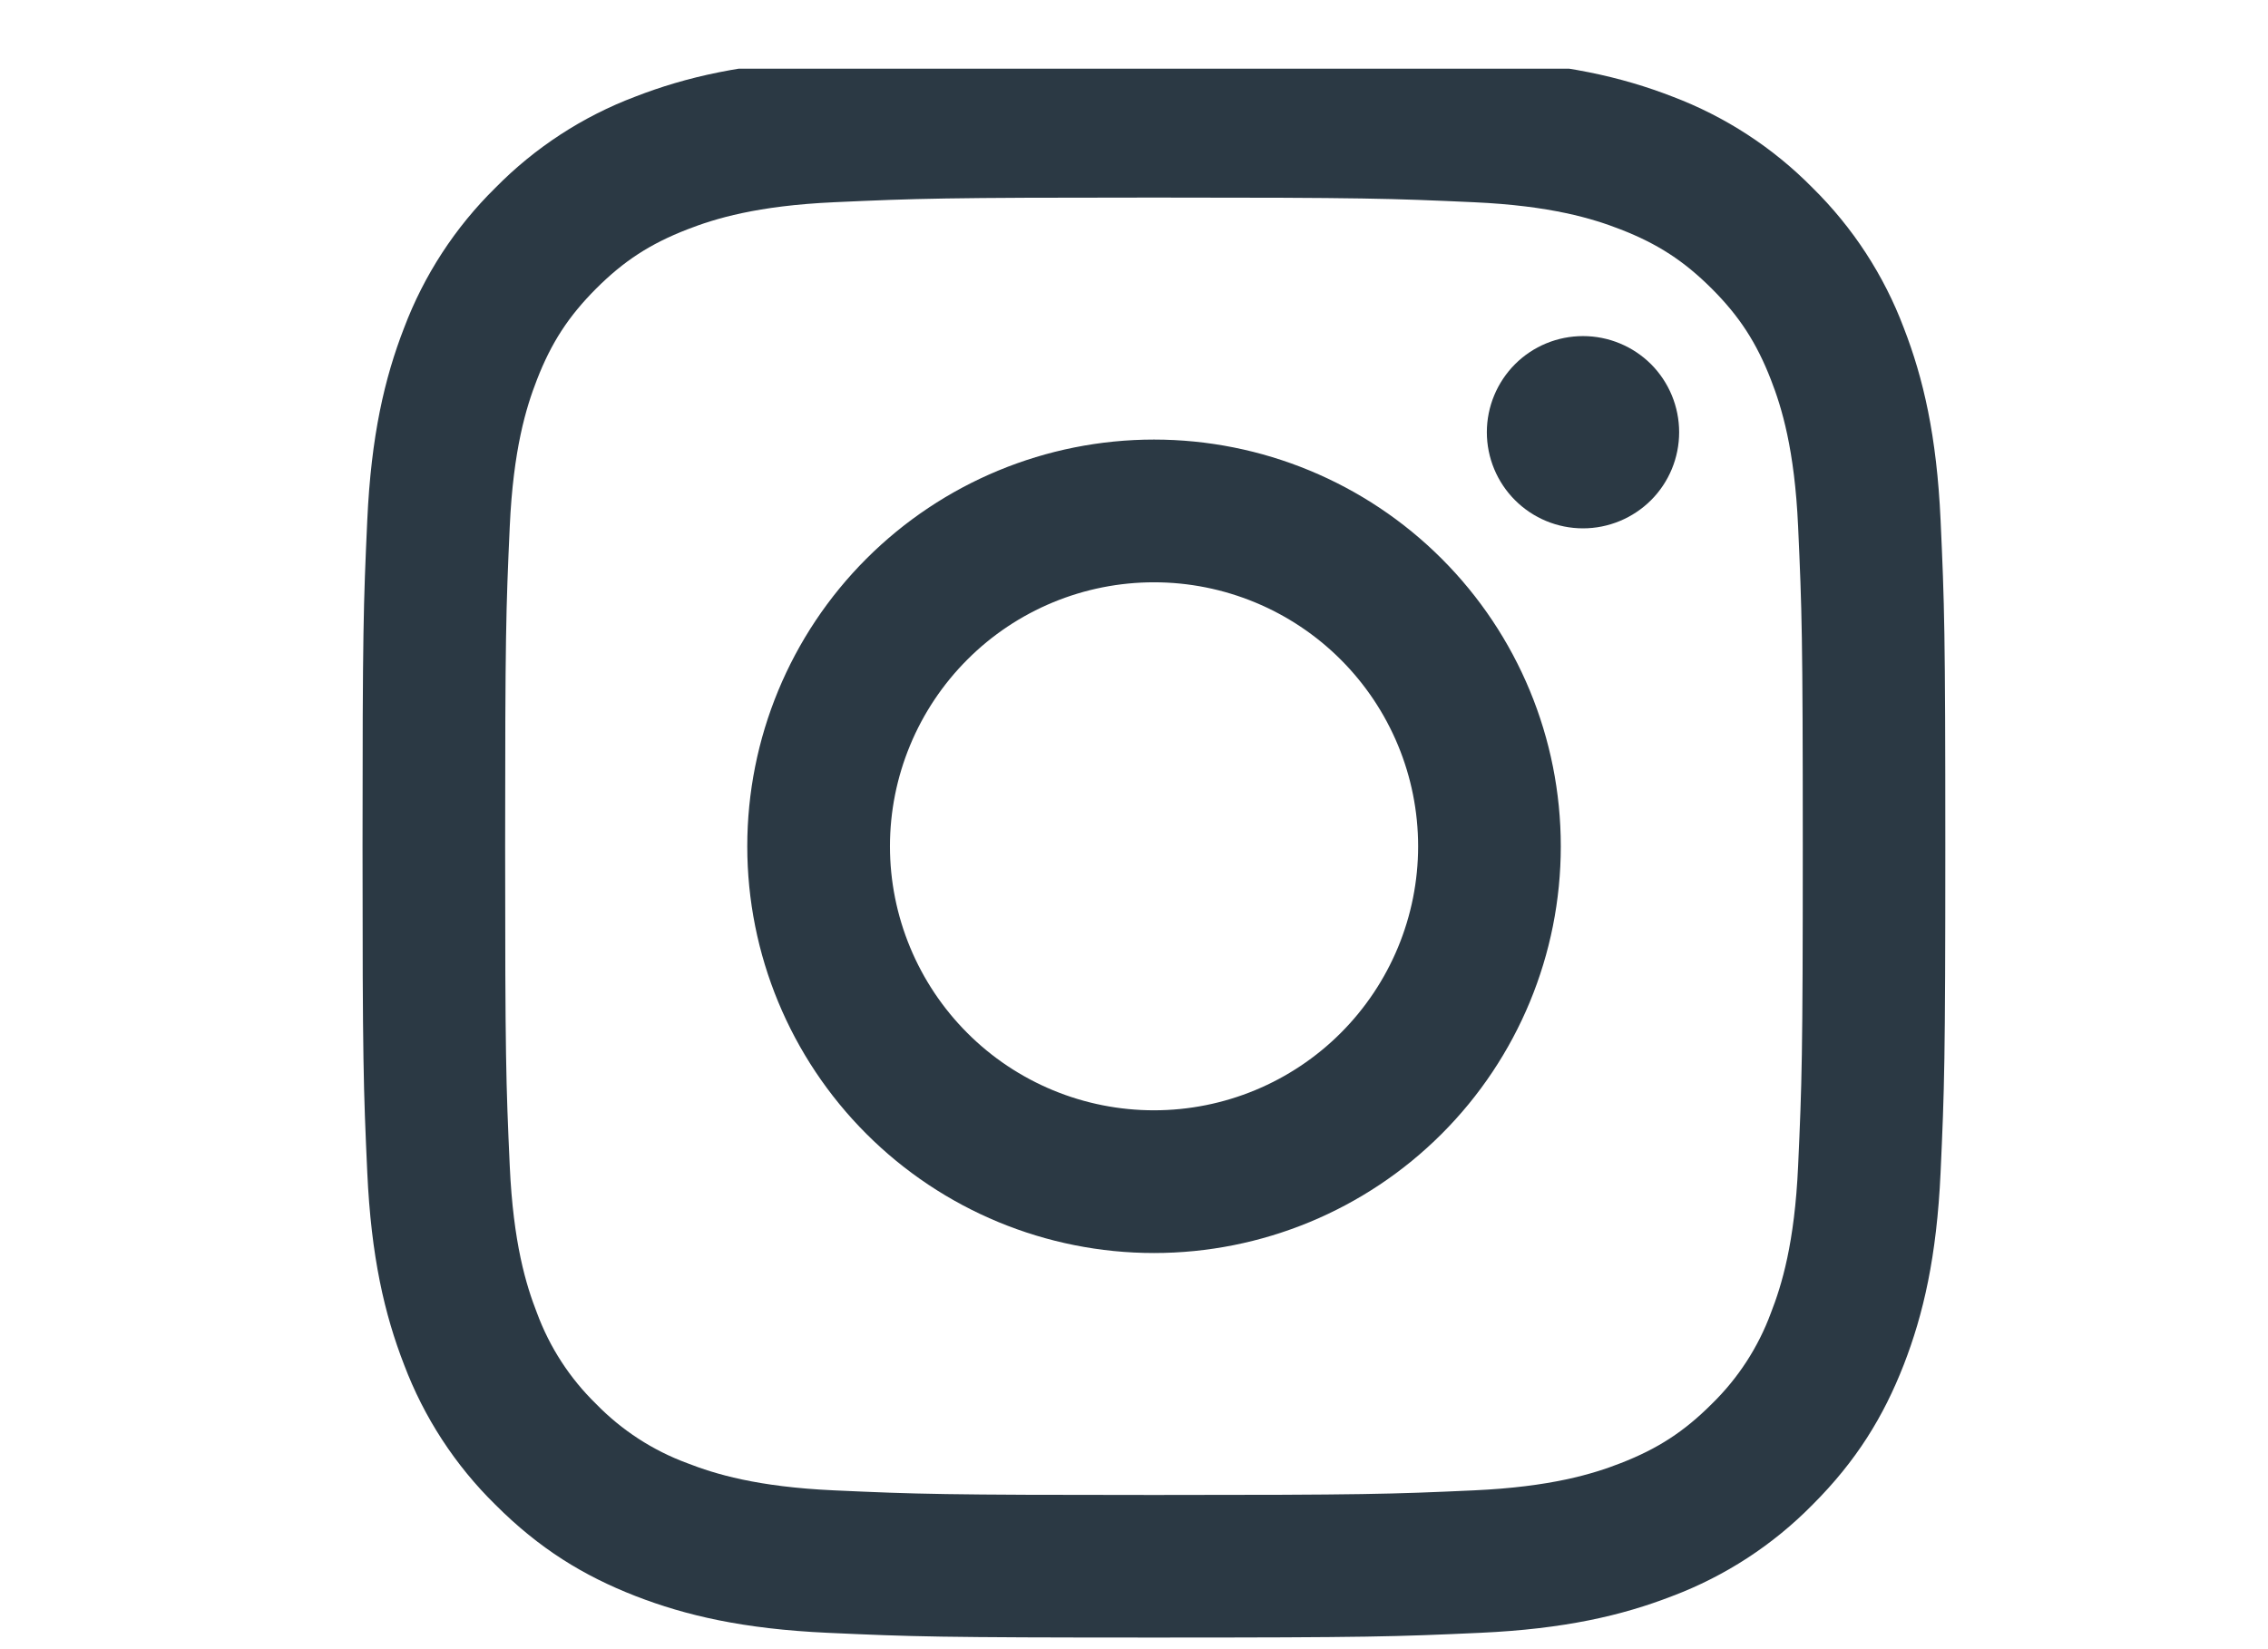 <svg width="33" height="24" viewBox="0 0 33 24" fill="none" xmlns="http://www.w3.org/2000/svg">
<g clip-path="url(#clip0_2147_1276)">
<path d="M16.79 0.801C13.662 0.801 13.271 0.814 12.043 0.87C10.817 0.926 9.979 1.121 9.247 1.405C8.479 1.694 7.783 2.148 7.208 2.733C6.622 3.309 6.169 4.005 5.879 4.773C5.595 5.505 5.4 6.343 5.344 7.569C5.288 8.797 5.275 9.188 5.275 12.316C5.275 15.444 5.288 15.835 5.344 17.063C5.4 18.289 5.595 19.127 5.879 19.859C6.169 20.627 6.622 21.323 7.208 21.898C7.847 22.538 8.49 22.932 9.247 23.227C9.979 23.511 10.817 23.706 12.043 23.762C13.271 23.818 13.662 23.831 16.79 23.831C19.918 23.831 20.309 23.818 21.538 23.762C22.763 23.706 23.601 23.511 24.333 23.227C25.101 22.937 25.797 22.484 26.373 21.898C27.012 21.259 27.406 20.616 27.701 19.859C27.985 19.127 28.18 18.289 28.236 17.063C28.292 15.835 28.305 15.444 28.305 12.316C28.305 9.188 28.292 8.797 28.236 7.569C28.18 6.343 27.985 5.505 27.701 4.773C27.412 4.005 26.958 3.309 26.373 2.733C25.797 2.148 25.101 1.695 24.333 1.405C23.601 1.121 22.763 0.926 21.537 0.87C20.309 0.814 19.918 0.801 16.79 0.801ZM16.79 2.875C19.865 2.875 20.229 2.888 21.444 2.943C22.566 2.994 23.176 3.181 23.581 3.339C24.119 3.548 24.503 3.798 24.906 4.2C25.309 4.603 25.558 4.987 25.767 5.525C25.925 5.93 26.112 6.54 26.163 7.663C26.218 8.877 26.231 9.241 26.231 12.316C26.231 15.39 26.218 15.755 26.163 16.969C26.112 18.092 25.925 18.702 25.767 19.107C25.582 19.608 25.288 20.06 24.906 20.432C24.503 20.835 24.119 21.084 23.581 21.293C23.176 21.451 22.566 21.638 21.444 21.689C20.229 21.744 19.865 21.756 16.79 21.756C13.715 21.756 13.351 21.744 12.137 21.689C11.014 21.638 10.404 21.451 9.999 21.293C9.498 21.108 9.046 20.814 8.674 20.432C8.292 20.06 7.998 19.608 7.813 19.107C7.655 18.702 7.468 18.092 7.417 16.969C7.362 15.755 7.35 15.39 7.35 12.316C7.35 9.241 7.362 8.877 7.417 7.663C7.468 6.54 7.655 5.93 7.813 5.525C8.022 4.987 8.272 4.603 8.674 4.2C9.077 3.797 9.461 3.548 9.999 3.339C10.404 3.181 11.014 2.994 12.137 2.943C13.351 2.888 13.716 2.875 16.79 2.875Z" fill="#2B3944"/>
<path d="M16.791 16.158C16.287 16.158 15.787 16.059 15.321 15.866C14.855 15.673 14.431 15.39 14.075 15.033C13.718 14.676 13.435 14.252 13.242 13.786C13.049 13.32 12.949 12.821 12.949 12.316C12.949 11.811 13.049 11.312 13.242 10.846C13.435 10.38 13.718 9.956 14.075 9.599C14.431 9.242 14.855 8.959 15.321 8.766C15.787 8.573 16.287 8.474 16.791 8.474C17.81 8.474 18.788 8.879 19.508 9.599C20.229 10.32 20.634 11.297 20.634 12.316C20.634 13.335 20.229 14.312 19.508 15.033C18.788 15.753 17.81 16.158 16.791 16.158ZM16.791 6.397C15.222 6.397 13.716 7.021 12.606 8.131C11.496 9.241 10.873 10.746 10.873 12.316C10.873 13.886 11.496 15.391 12.606 16.501C13.716 17.611 15.222 18.235 16.791 18.235C18.361 18.235 19.867 17.611 20.977 16.501C22.087 15.391 22.71 13.886 22.71 12.316C22.71 10.746 22.087 9.241 20.977 8.131C19.867 7.021 18.361 6.397 16.791 6.397ZM24.432 6.29C24.432 6.661 24.285 7.017 24.023 7.279C23.76 7.541 23.404 7.689 23.033 7.689C22.662 7.689 22.306 7.541 22.044 7.279C21.782 7.017 21.634 6.661 21.634 6.29C21.634 5.919 21.782 5.563 22.044 5.3C22.306 5.038 22.662 4.891 23.033 4.891C23.404 4.891 23.76 5.038 24.023 5.3C24.285 5.563 24.432 5.919 24.432 6.29Z" fill="#2B3944"/>
</g>
<defs>
<clipPath id="clip0_2147_1276">
<rect width="32" height="23" fill="white" transform="translate(0.47 1)"/>
</clipPath>
</defs>
</svg>
